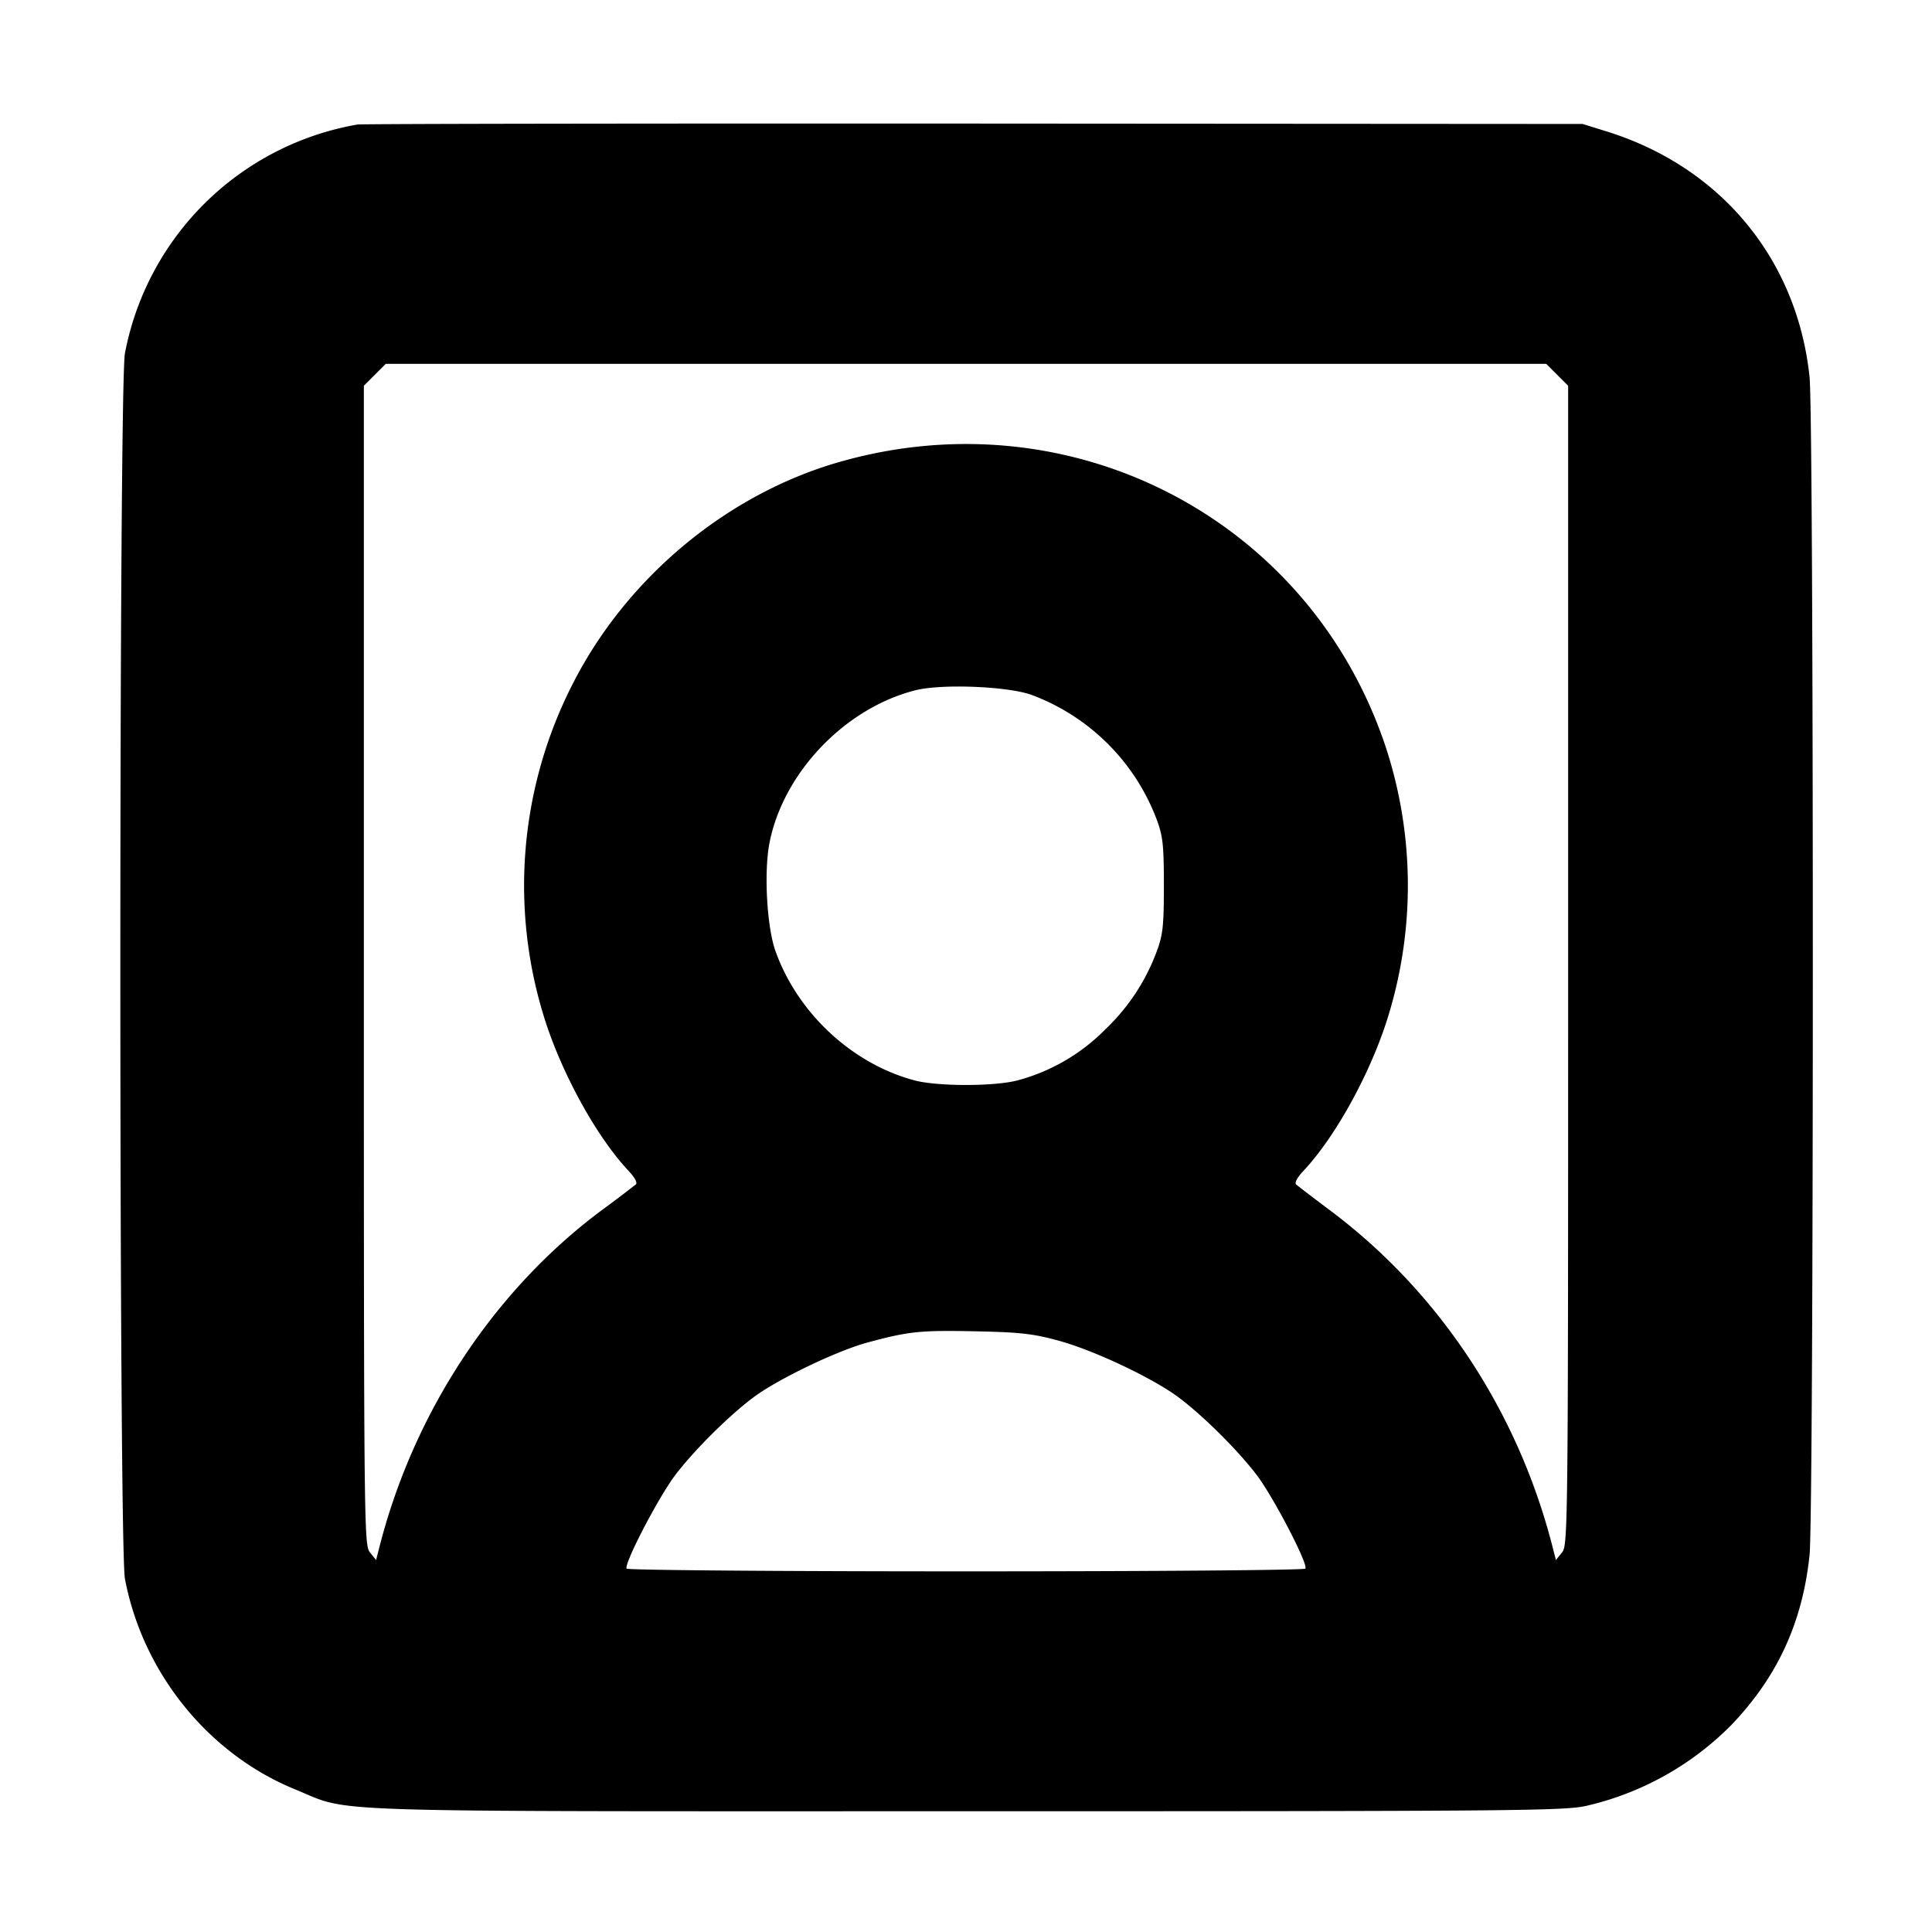 <svg xmlns="http://www.w3.org/2000/svg" width="24" height="24" fill="none" stroke="currentColor" stroke-linecap="round" stroke-linejoin="round" stroke-width="3"><path fill="#000" fill-rule="evenodd" stroke="none" d="M4.44 1.547a3.56 3.56 0 0 0-2.888 2.841c-.076.399-.076 14.825 0 15.224.221 1.168 1.036 2.177 2.116 2.617.716.292.076.271 8.332.271 6.835 0 7.443-.005 7.71-.068a3.7 3.7 0 0 0 1.798-1.004c.573-.6.883-1.272.971-2.111.054-.511.054-14.123 0-14.634-.154-1.464-1.103-2.611-2.526-3.052l-.293-.091-7.56-.005c-4.158-.002-7.605.003-7.66.012m14.904 3.109.136.136v7.2c0 7.011-.002 7.202-.076 7.293l-.076.094-.046-.18c-.431-1.672-1.403-3.142-2.742-4.15-.22-.165-.417-.316-.438-.335-.023-.02.011-.085.085-.164.386-.408.811-1.168 1.035-1.854a5.52 5.52 0 0 0 0-3.392c-.932-2.847-3.908-4.402-6.812-3.56-1.38.4-2.616 1.427-3.285 2.731a5.5 5.5 0 0 0-.347 4.221c.224.686.649 1.446 1.035 1.854.074.079.108.144.085.164a17 17 0 0 1-.418.316c-1.333.99-2.33 2.494-2.762 4.169l-.046.18-.076-.094c-.074-.091-.076-.282-.076-7.293v-7.2l.136-.136.136-.136h14.416zm-6.527 3.977a2.65 2.65 0 0 1 1.553 1.55c.076.205.088.316.088.817s-.012.612-.088.817a2.56 2.56 0 0 1-.638.969 2.4 2.4 0 0 1-1.092.635c-.286.076-.994.076-1.28 0-.773-.206-1.45-.834-1.726-1.604-.108-.299-.146-.987-.075-1.347.171-.872.938-1.674 1.812-1.895.328-.083 1.149-.05 1.446.058m.343 8.024c.441.122 1.163.464 1.48.701.305.228.732.652.969.962.208.273.643 1.108.607 1.166-.011.019-1.909.034-4.216.034s-4.205-.015-4.216-.034c-.036-.058.399-.893.607-1.166.237-.31.664-.734.969-.962.301-.225 1.033-.577 1.417-.681.515-.139.65-.153 1.343-.139.561.012.717.03 1.04.119"/></svg>
